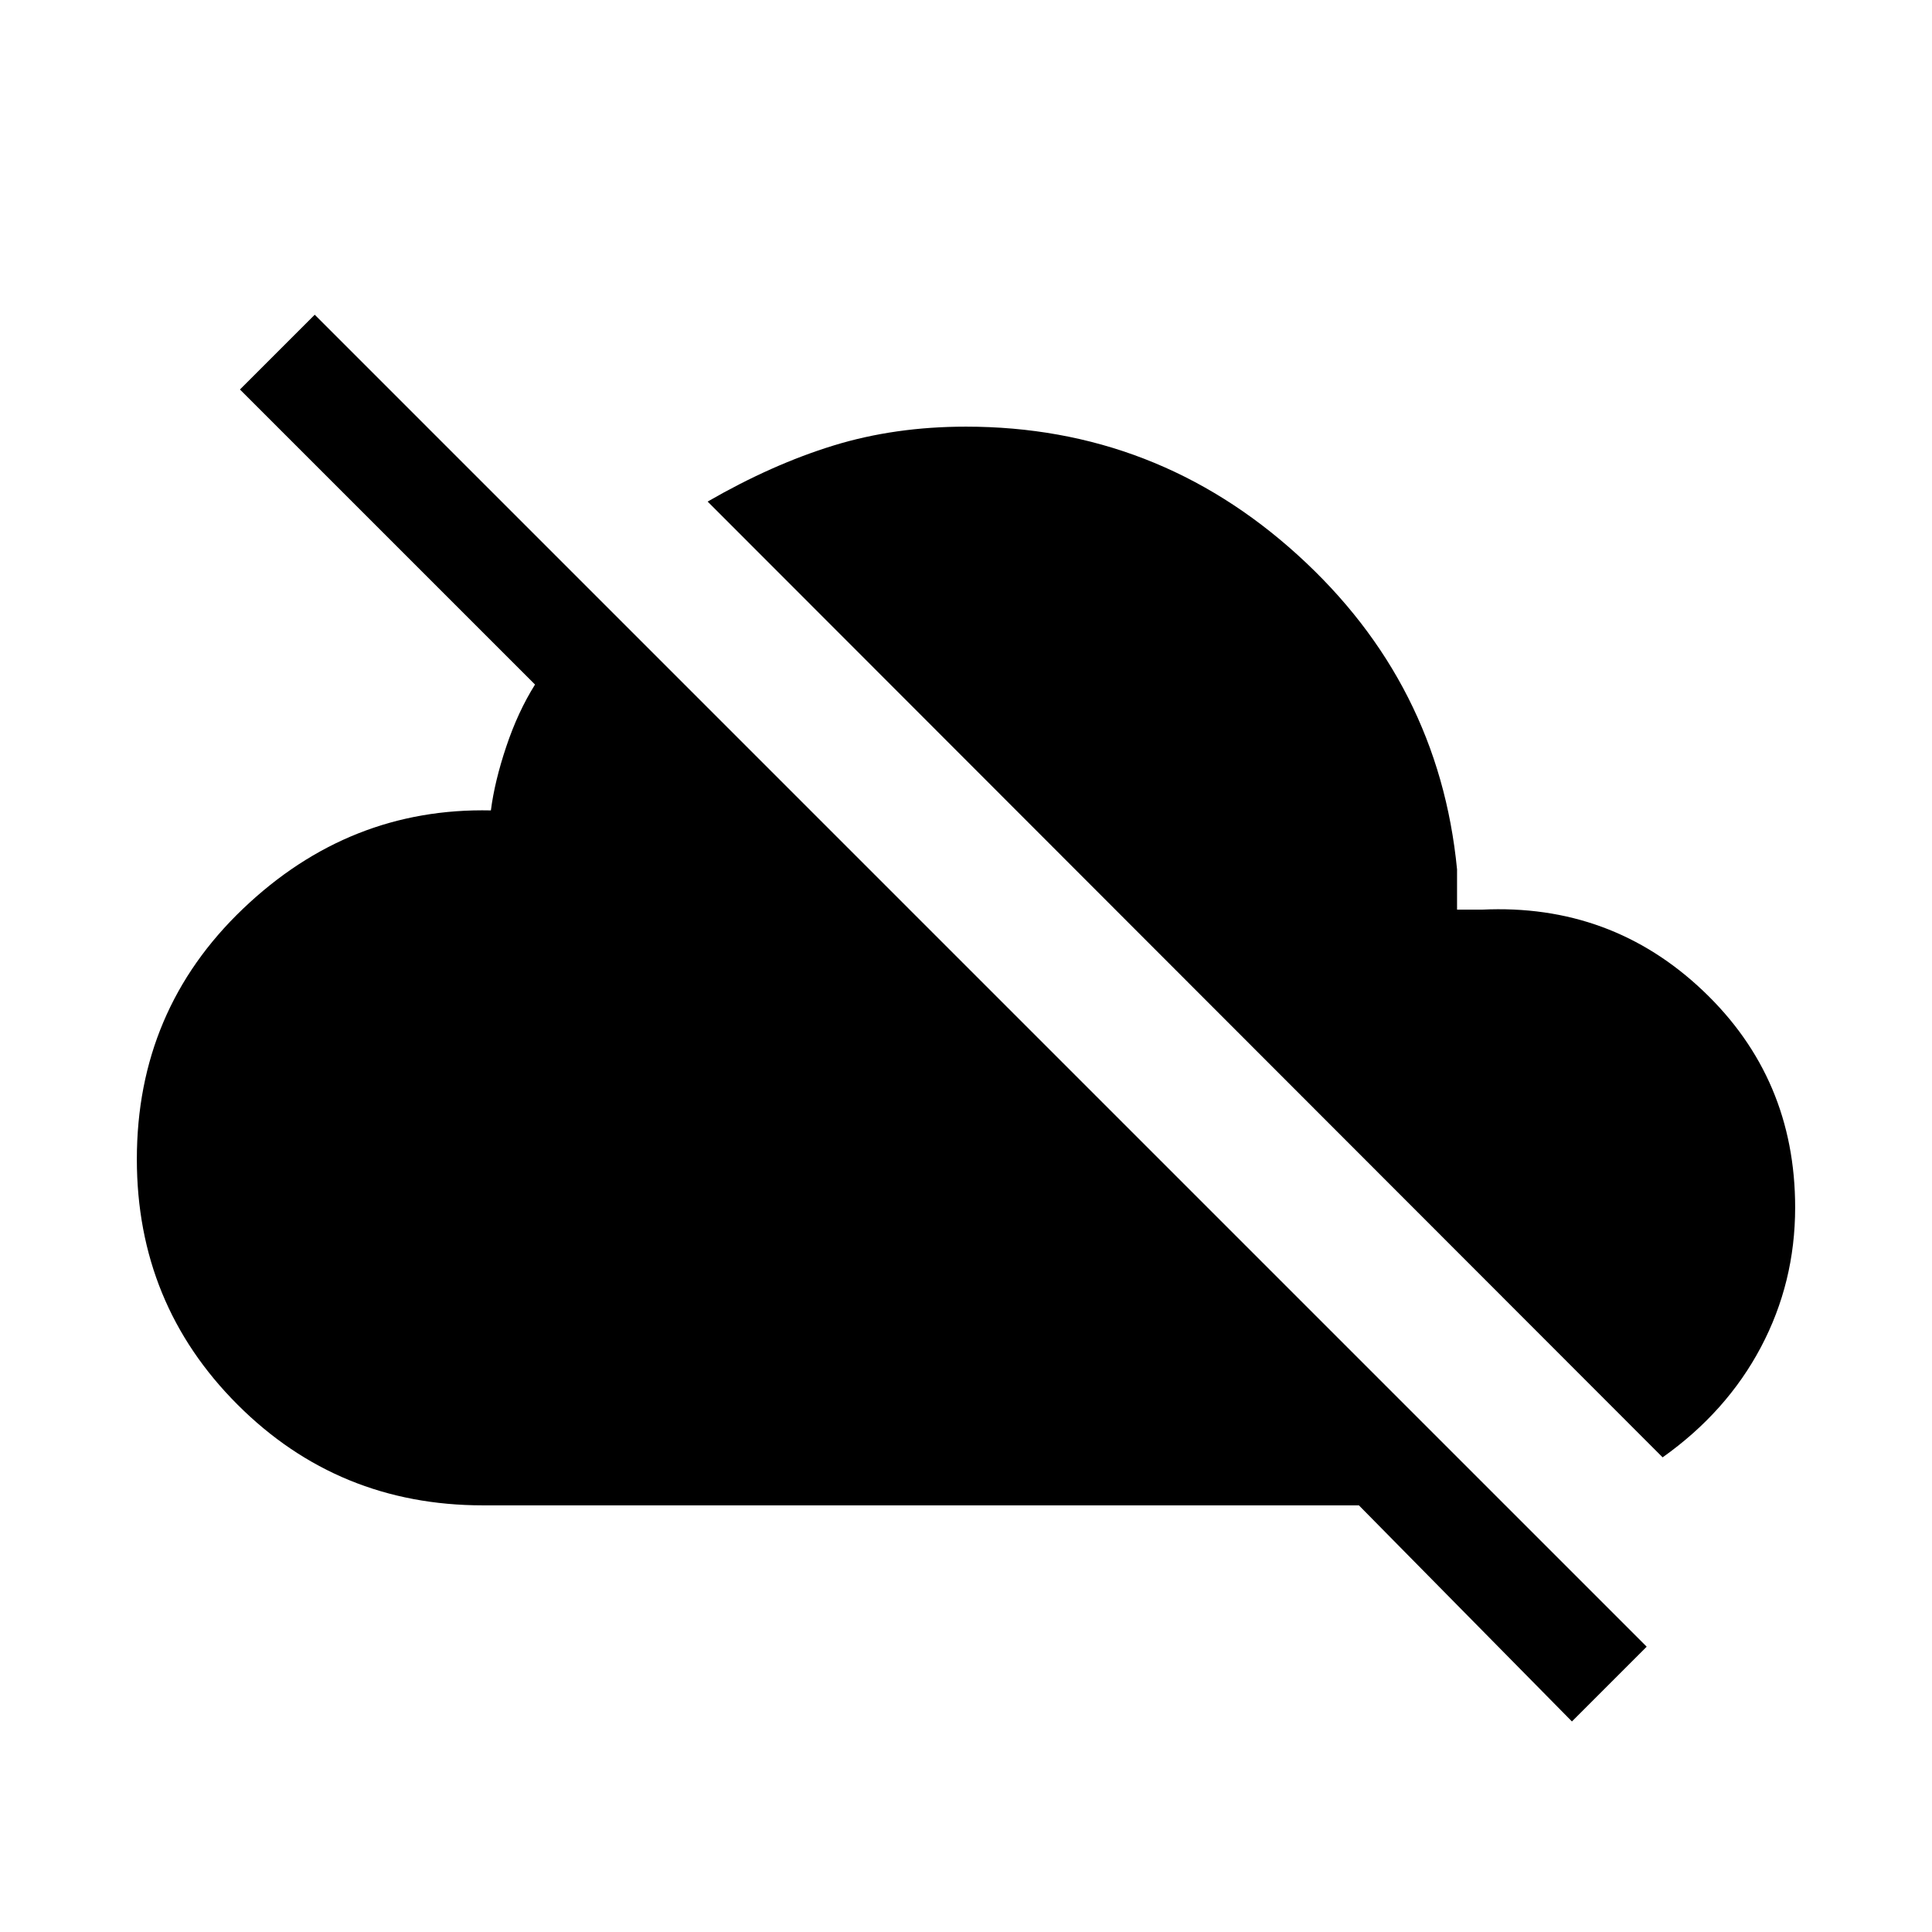 <svg xmlns="http://www.w3.org/2000/svg" height="20" viewBox="0 -960 960 960" width="20"><path d="M781.08-104.62 675.23-212H240q-71.92 0-121.96-50.04Q68-312.08 68-384q0-74.08 52.77-124.46 52.77-50.39 123.15-48.85 1.85-14.46 7.66-31.77 5.81-17.3 14.27-30.77L119.23-766.46l37.16-37.15 661.84 661.84-37.15 37.15Zm45.07-131.23L351.62-710.77q32-18.46 62.5-27.84Q444.62-748 480-748q94.54 0 164.77 63.73T724-528v20h12.31q64.23-3.08 109.96 40.35Q892-424.23 892-360q0 37.23-17 69.38-17 32.16-48.85 54.77Z"/></svg>